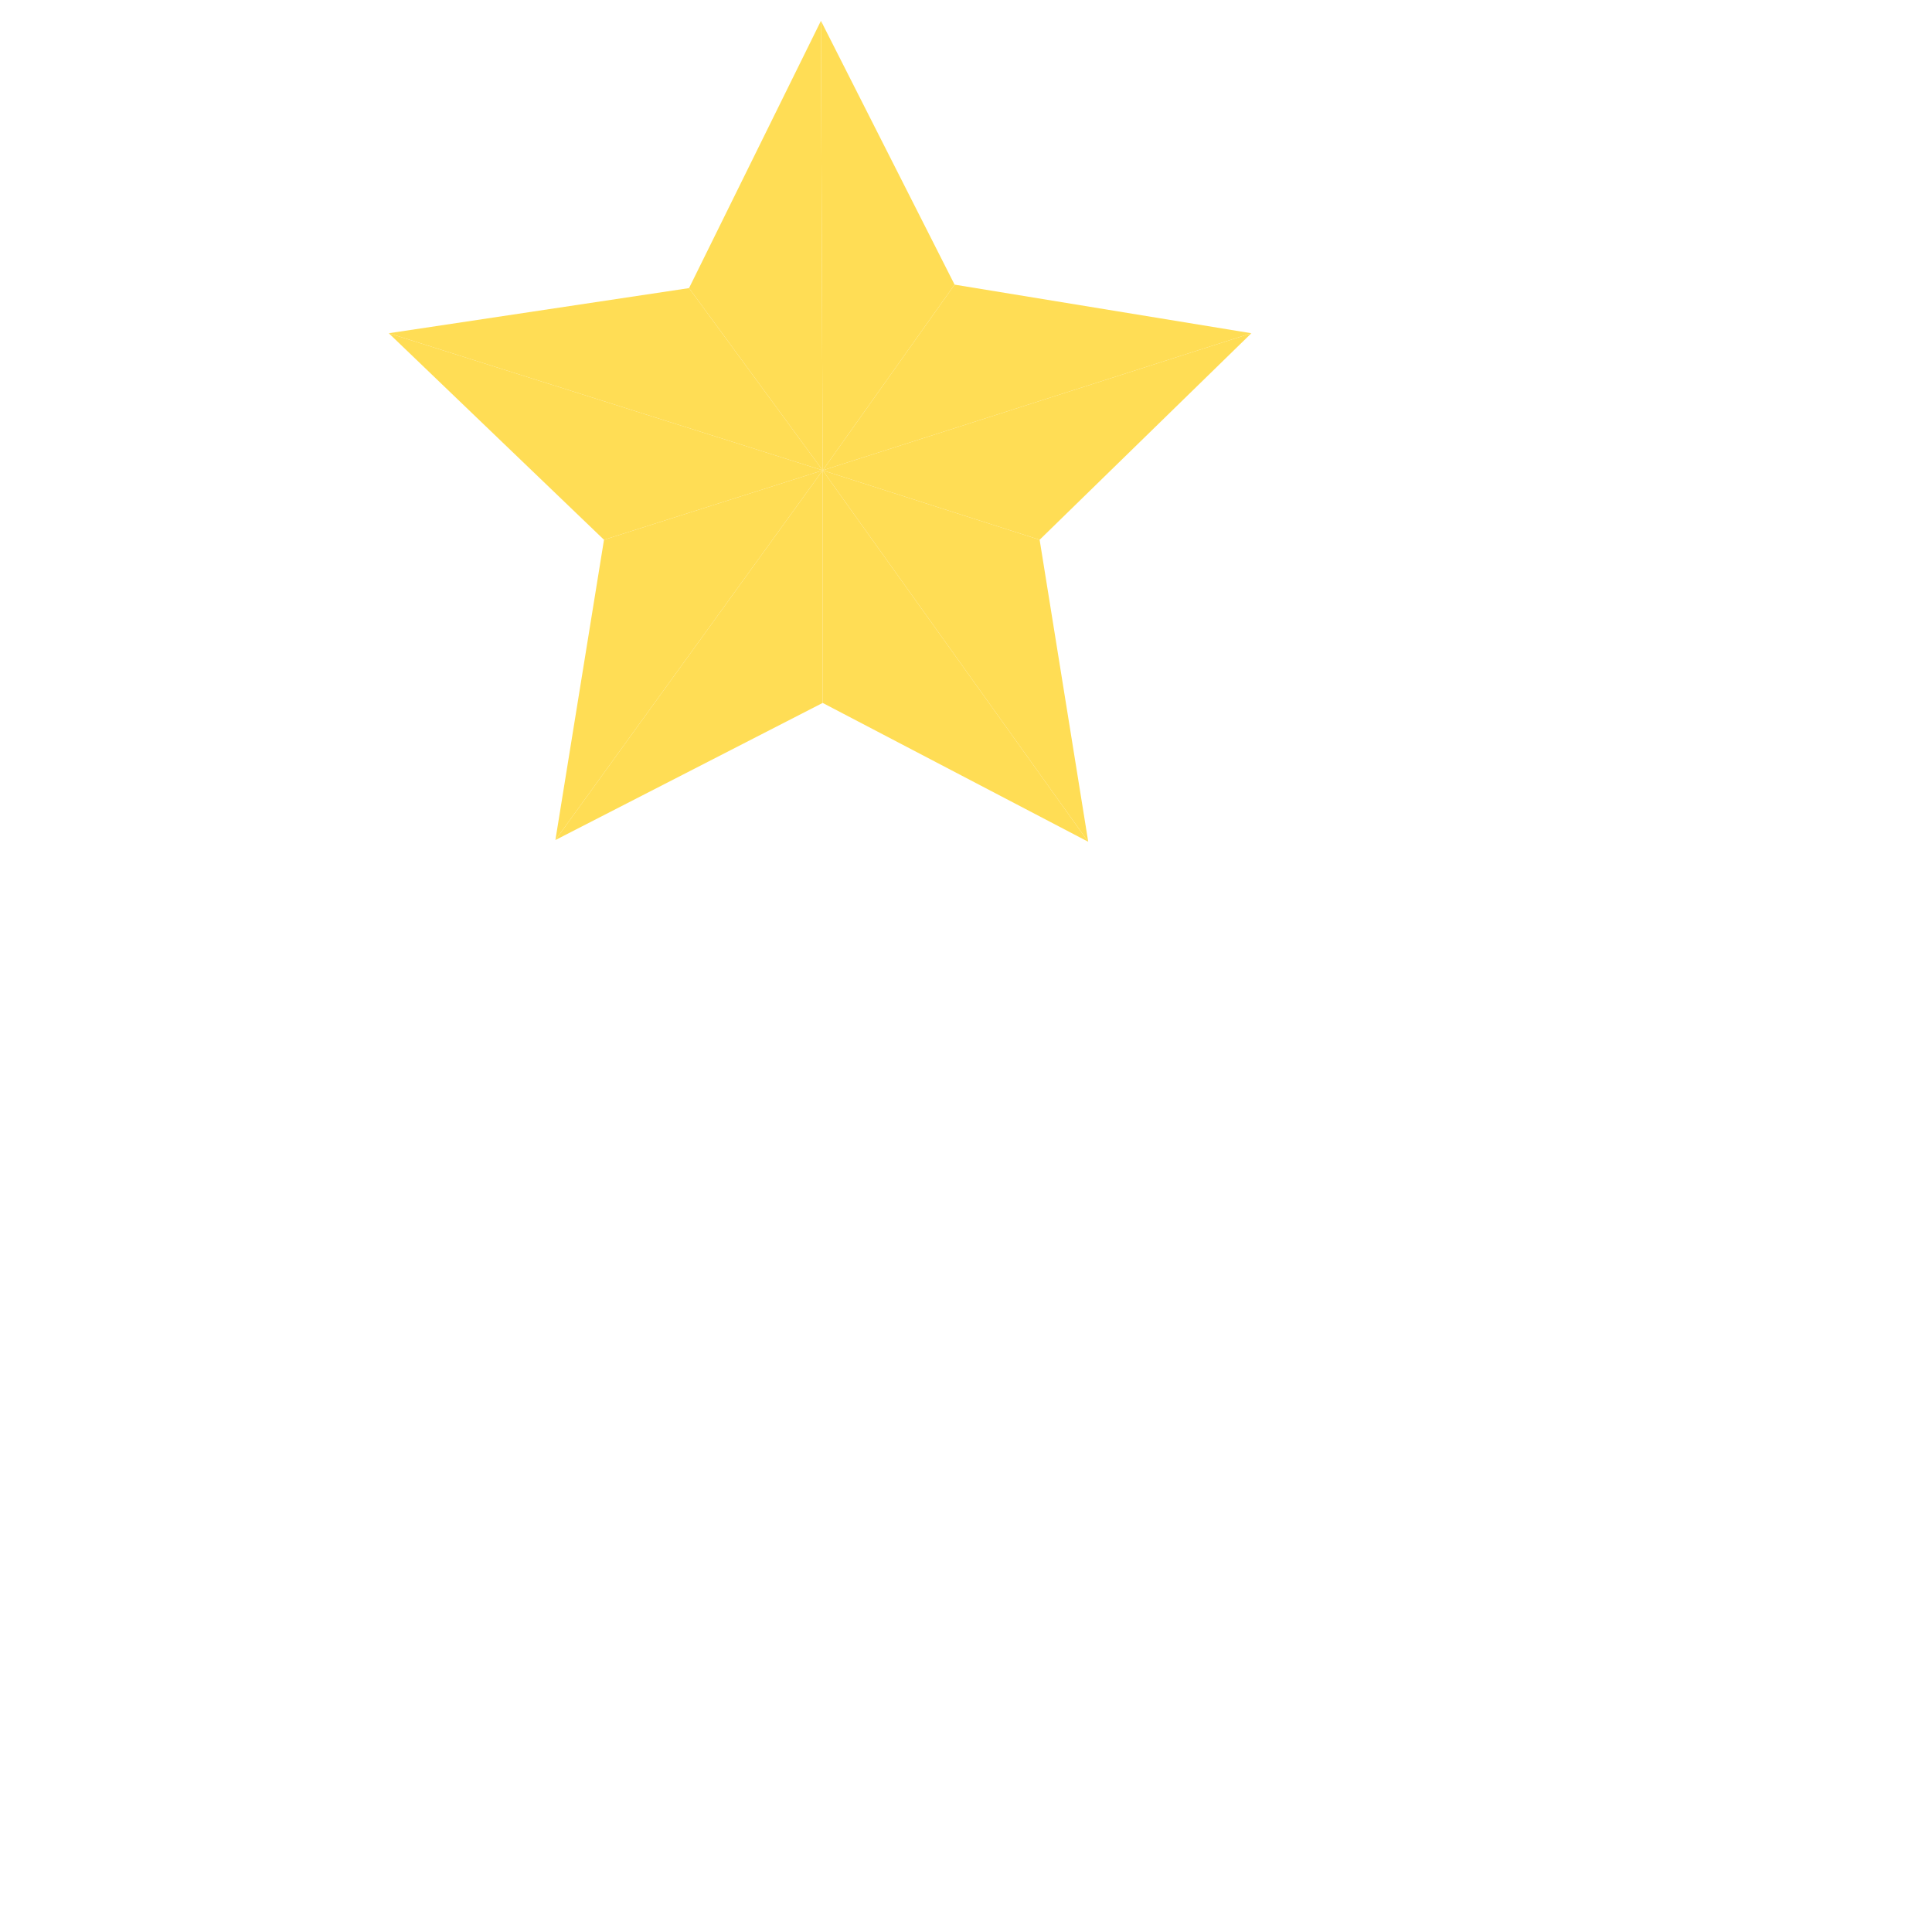 <?xml version="1.0" encoding="UTF-8" standalone="no"?>
<!-- Created with Inkscape (http://www.inkscape.org/) -->

<svg
   version="1.1"
   id="svg9"
   width="800"
   height="800"
   viewBox="0 0 800 800"
   sodipodi:docname="star.svg"
   inkscape:version="1.1.1 (c3084ef, 2021-09-22)"
   xmlns:inkscape="http://www.inkscape.org/namespaces/inkscape"
   xmlns:sodipodi="http://sodipodi.sourceforge.net/DTD/sodipodi-0.dtd"
   xmlns="http://www.w3.org/2000/svg"
   xmlns:svg="http://www.w3.org/2000/svg">
  <defs
     id="defs13" />
  <sodipodi:namedview
     id="namedview11"
     pagecolor="#505050"
     bordercolor="#eeeeee"
     borderopacity="1"
     inkscape:pageshadow="0"
     inkscape:pageopacity="0"
     inkscape:pagecheckerboard="0"
     showgrid="false"
     inkscape:zoom="1.1256521"
     inkscape:cx="311.81924"
     inkscape:cy="203.88181"
     inkscape:window-width="1312"
     inkscape:window-height="837"
     inkscape:window-x="0"
     inkscape:window-y="38"
     inkscape:window-maximized="0"
     inkscape:current-layer="g15" />
  <g
     inkscape:groupmode="layer"
     inkscape:label="Image"
     id="g15">
    <path
       style="fill:#000000;stroke-width:0;stroke-miterlimit:4;stroke-dasharray:none"
       id="path96"
       d="" />
    <path
       style="fill:#000000;stroke-width:0;stroke-miterlimit:4;stroke-dasharray:none"
       id="path119"
       d="" />
    <path
       style="fill:#000000;stroke-width:0;stroke-miterlimit:4;stroke-dasharray:none"
       id="path99"
       d="" />
    <path
       style="fill:#000000;stroke-width:0;stroke-miterlimit:4;stroke-dasharray:none"
       id="path242"
       d="" />
    <g
       id="g1151"
       transform="translate(363.736,58.698)"
       style="fill:#ffdd55;stroke-width:0;stroke-miterlimit:4;stroke-dasharray:none;fill-opacity:1">
      <path
         style="fill:#ffdd55;stroke:#000000;stroke-width:0;stroke-linecap:butt;stroke-linejoin:miter;stroke-miterlimit:4;stroke-dasharray:none;stroke-opacity:1;fill-opacity:1"
         d="M -23.082,136.064 86.876,289.862 66.753,164.811 Z"
         id="path620" />
      <path
         style="fill:#ffdd55;stroke:#000000;stroke-width:0;stroke-linecap:butt;stroke-linejoin:miter;stroke-miterlimit:4;stroke-dasharray:none;stroke-opacity:1;fill-opacity:1"
         d="M -133.759,289.143 -23.082,136.064 v 96.303 z"
         id="path838" />
      <path
         style="fill:#ffdd55;stroke:#000000;stroke-width:0;stroke-linecap:butt;stroke-linejoin:miter;stroke-miterlimit:4;stroke-dasharray:none;stroke-opacity:1;fill-opacity:1"
         d="m -202.752,79.288 179.67,56.776 -90.554,28.747 z"
         id="path840" />
      <path
         style="fill:#ffdd55;stroke:#000000;stroke-width:0;stroke-linecap:butt;stroke-linejoin:miter;stroke-miterlimit:4;stroke-dasharray:none;stroke-opacity:1;fill-opacity:1"
         d="m -23.801,-50.074 -54.62,110.677 55.338,75.461 z"
         id="path844" />
      <path
         style="fill:#ffdd55;stroke:#000000;stroke-width:0;stroke-linecap:butt;stroke-linejoin:miter;stroke-miterlimit:4;stroke-dasharray:none;stroke-opacity:1;fill-opacity:1"
         d="M 154.432,79.288 -23.082,136.064 31.538,59.165 Z"
         id="path846" />
    </g>
    <g
       id="g1158"
       transform="translate(-306.719,71.986)"
       style="fill:#ffdd55;stroke-width:0;stroke-miterlimit:4;stroke-dasharray:none">
      <path
         style="fill:#ffdd55;stroke:#000000;stroke-width:0;stroke-linecap:butt;stroke-linejoin:miter;stroke-miterlimit:4;stroke-dasharray:none;stroke-opacity:1"
         d="m 467.703,66 179.67,56.776 -55.338,-75.461 z"
         id="path423" />
      <path
         style="fill:#ffdd55;stroke:#000000;stroke-width:0;stroke-linecap:butt;stroke-linejoin:miter;stroke-miterlimit:4;stroke-dasharray:none;stroke-opacity:1"
         d="m 647.373,122.776 177.514,-56.776 -87.679,85.523 -89.835,-28.747"
         id="path622" />
      <path
         style="fill:#ffdd55;stroke:#000000;stroke-width:0;stroke-linecap:butt;stroke-linejoin:miter;stroke-miterlimit:4;stroke-dasharray:none;stroke-opacity:1"
         d="m 647.373,122.776 v 96.303 l 109.958,57.494 -109.958,-153.798"
         id="path836" />
      <path
         style="fill:#ffdd55;stroke:#000000;stroke-width:0;stroke-linecap:butt;stroke-linejoin:miter;stroke-miterlimit:4;stroke-dasharray:none;stroke-opacity:1"
         d="m 536.697,275.855 20.123,-124.332 90.554,-28.747 z"
         id="path842" />
      <path
         style="fill:#ffdd55;stroke:#000000;stroke-width:0;stroke-linecap:butt;stroke-linejoin:miter;stroke-miterlimit:4;stroke-dasharray:none;stroke-opacity:1"
         d="m 646.655,-63.362 0.719,186.138 54.62,-76.899 z"
         id="path848" />
    </g>
  </g>
</svg>
